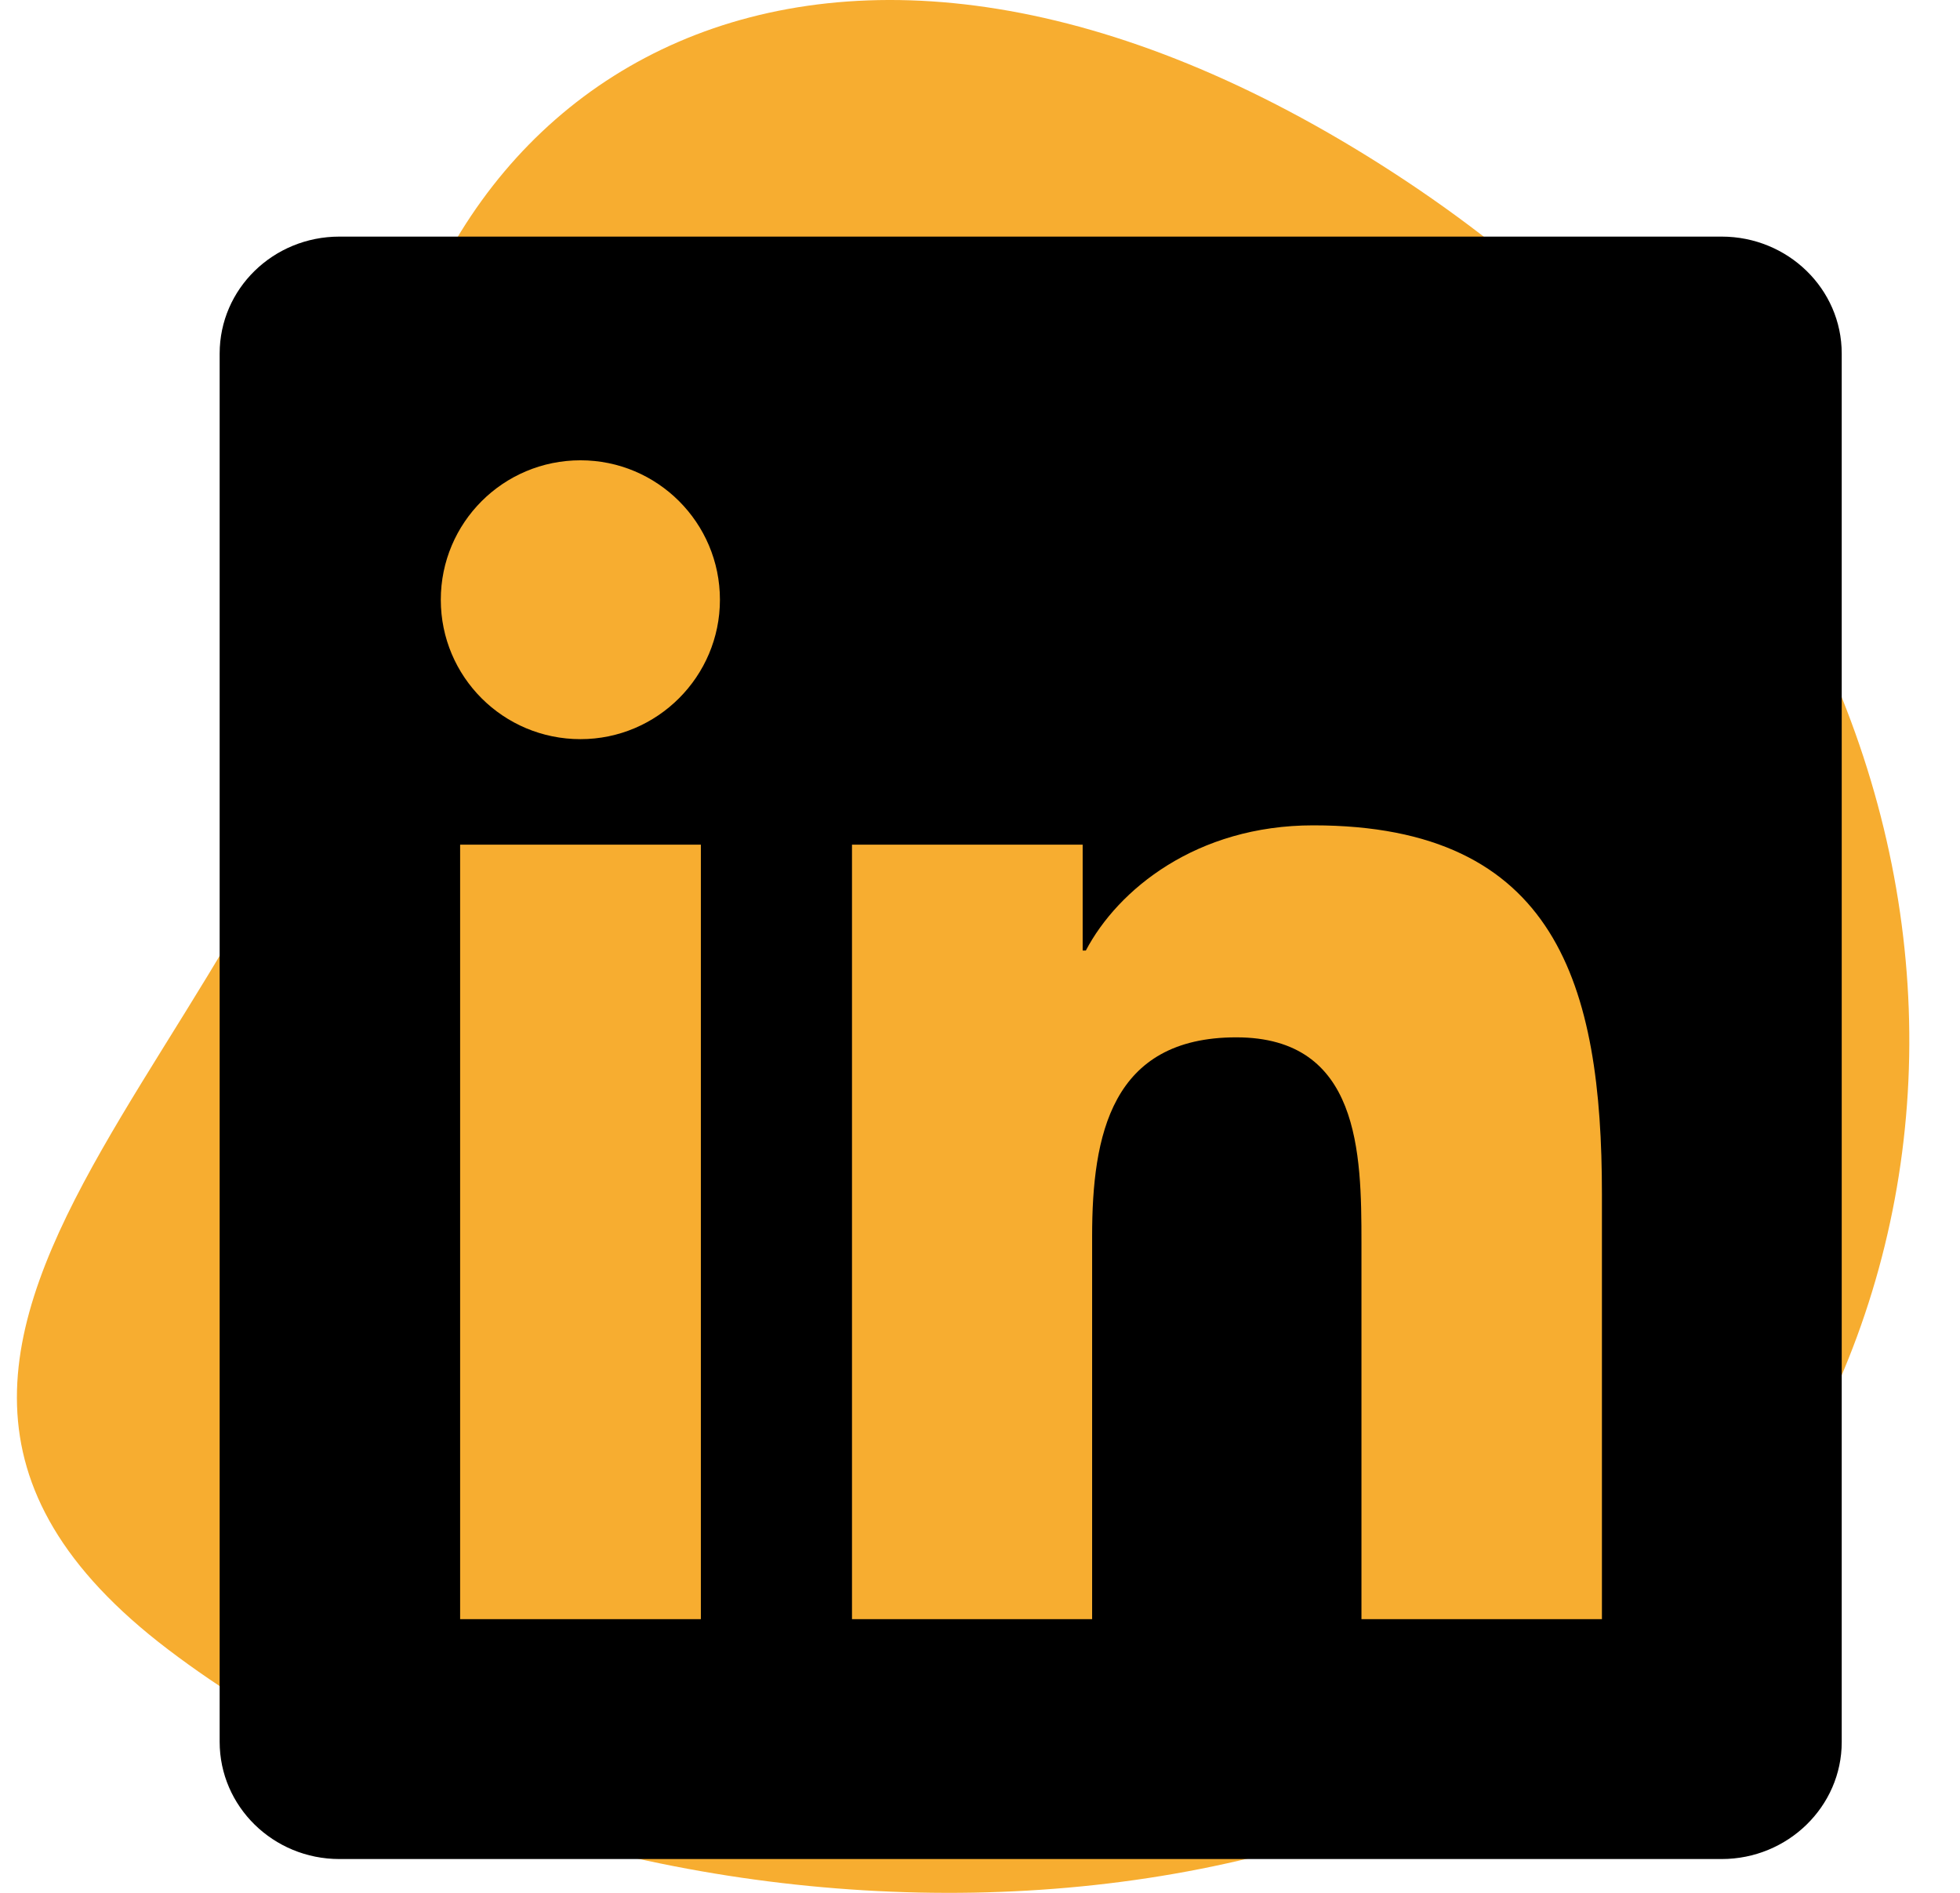 <svg width="29" height="28" viewBox="0 0 29 28" fill="none" xmlns="http://www.w3.org/2000/svg">
<path d="M20.617 2.555C28.98 7.979 30.342 17.444 25.336 23.477C20.329 29.509 8.791 29.191 2.487 24.4C-3.817 19.609 5.172 14.953 5.496 7.979C5.82 1.005 12.254 -2.869 20.617 2.555Z" fill="#F7AD30"/>
<g clip-path="url(#clip0_3041_12887)">
<path d="M25.473 3.5H5.022C4.042 3.5 3.25 4.273 3.25 5.23V25.766C3.25 26.722 4.042 27.5 5.022 27.5H25.473C26.453 27.5 27.25 26.722 27.25 25.77V5.23C27.25 4.273 26.453 3.5 25.473 3.5ZM10.37 23.952H6.808V12.495H10.37V23.952ZM8.589 10.934C7.445 10.934 6.522 10.011 6.522 8.872C6.522 7.733 7.445 6.809 8.589 6.809C9.728 6.809 10.652 7.733 10.652 8.872C10.652 10.006 9.728 10.934 8.589 10.934ZM23.702 23.952H20.144V18.383C20.144 17.056 20.12 15.345 18.292 15.345C16.441 15.345 16.159 16.794 16.159 18.289V23.952H12.606V12.495H16.019V14.061H16.066C16.539 13.161 17.702 12.209 19.431 12.209C23.036 12.209 23.702 14.581 23.702 17.666V23.952Z" fill="black"/>
</g>
<defs>
<clipPath id="clip0_3041_12887">
<rect width="24" height="24" fill="white" transform="translate(3.25 3.5)"/>
</clipPath>
</defs>
</svg>
